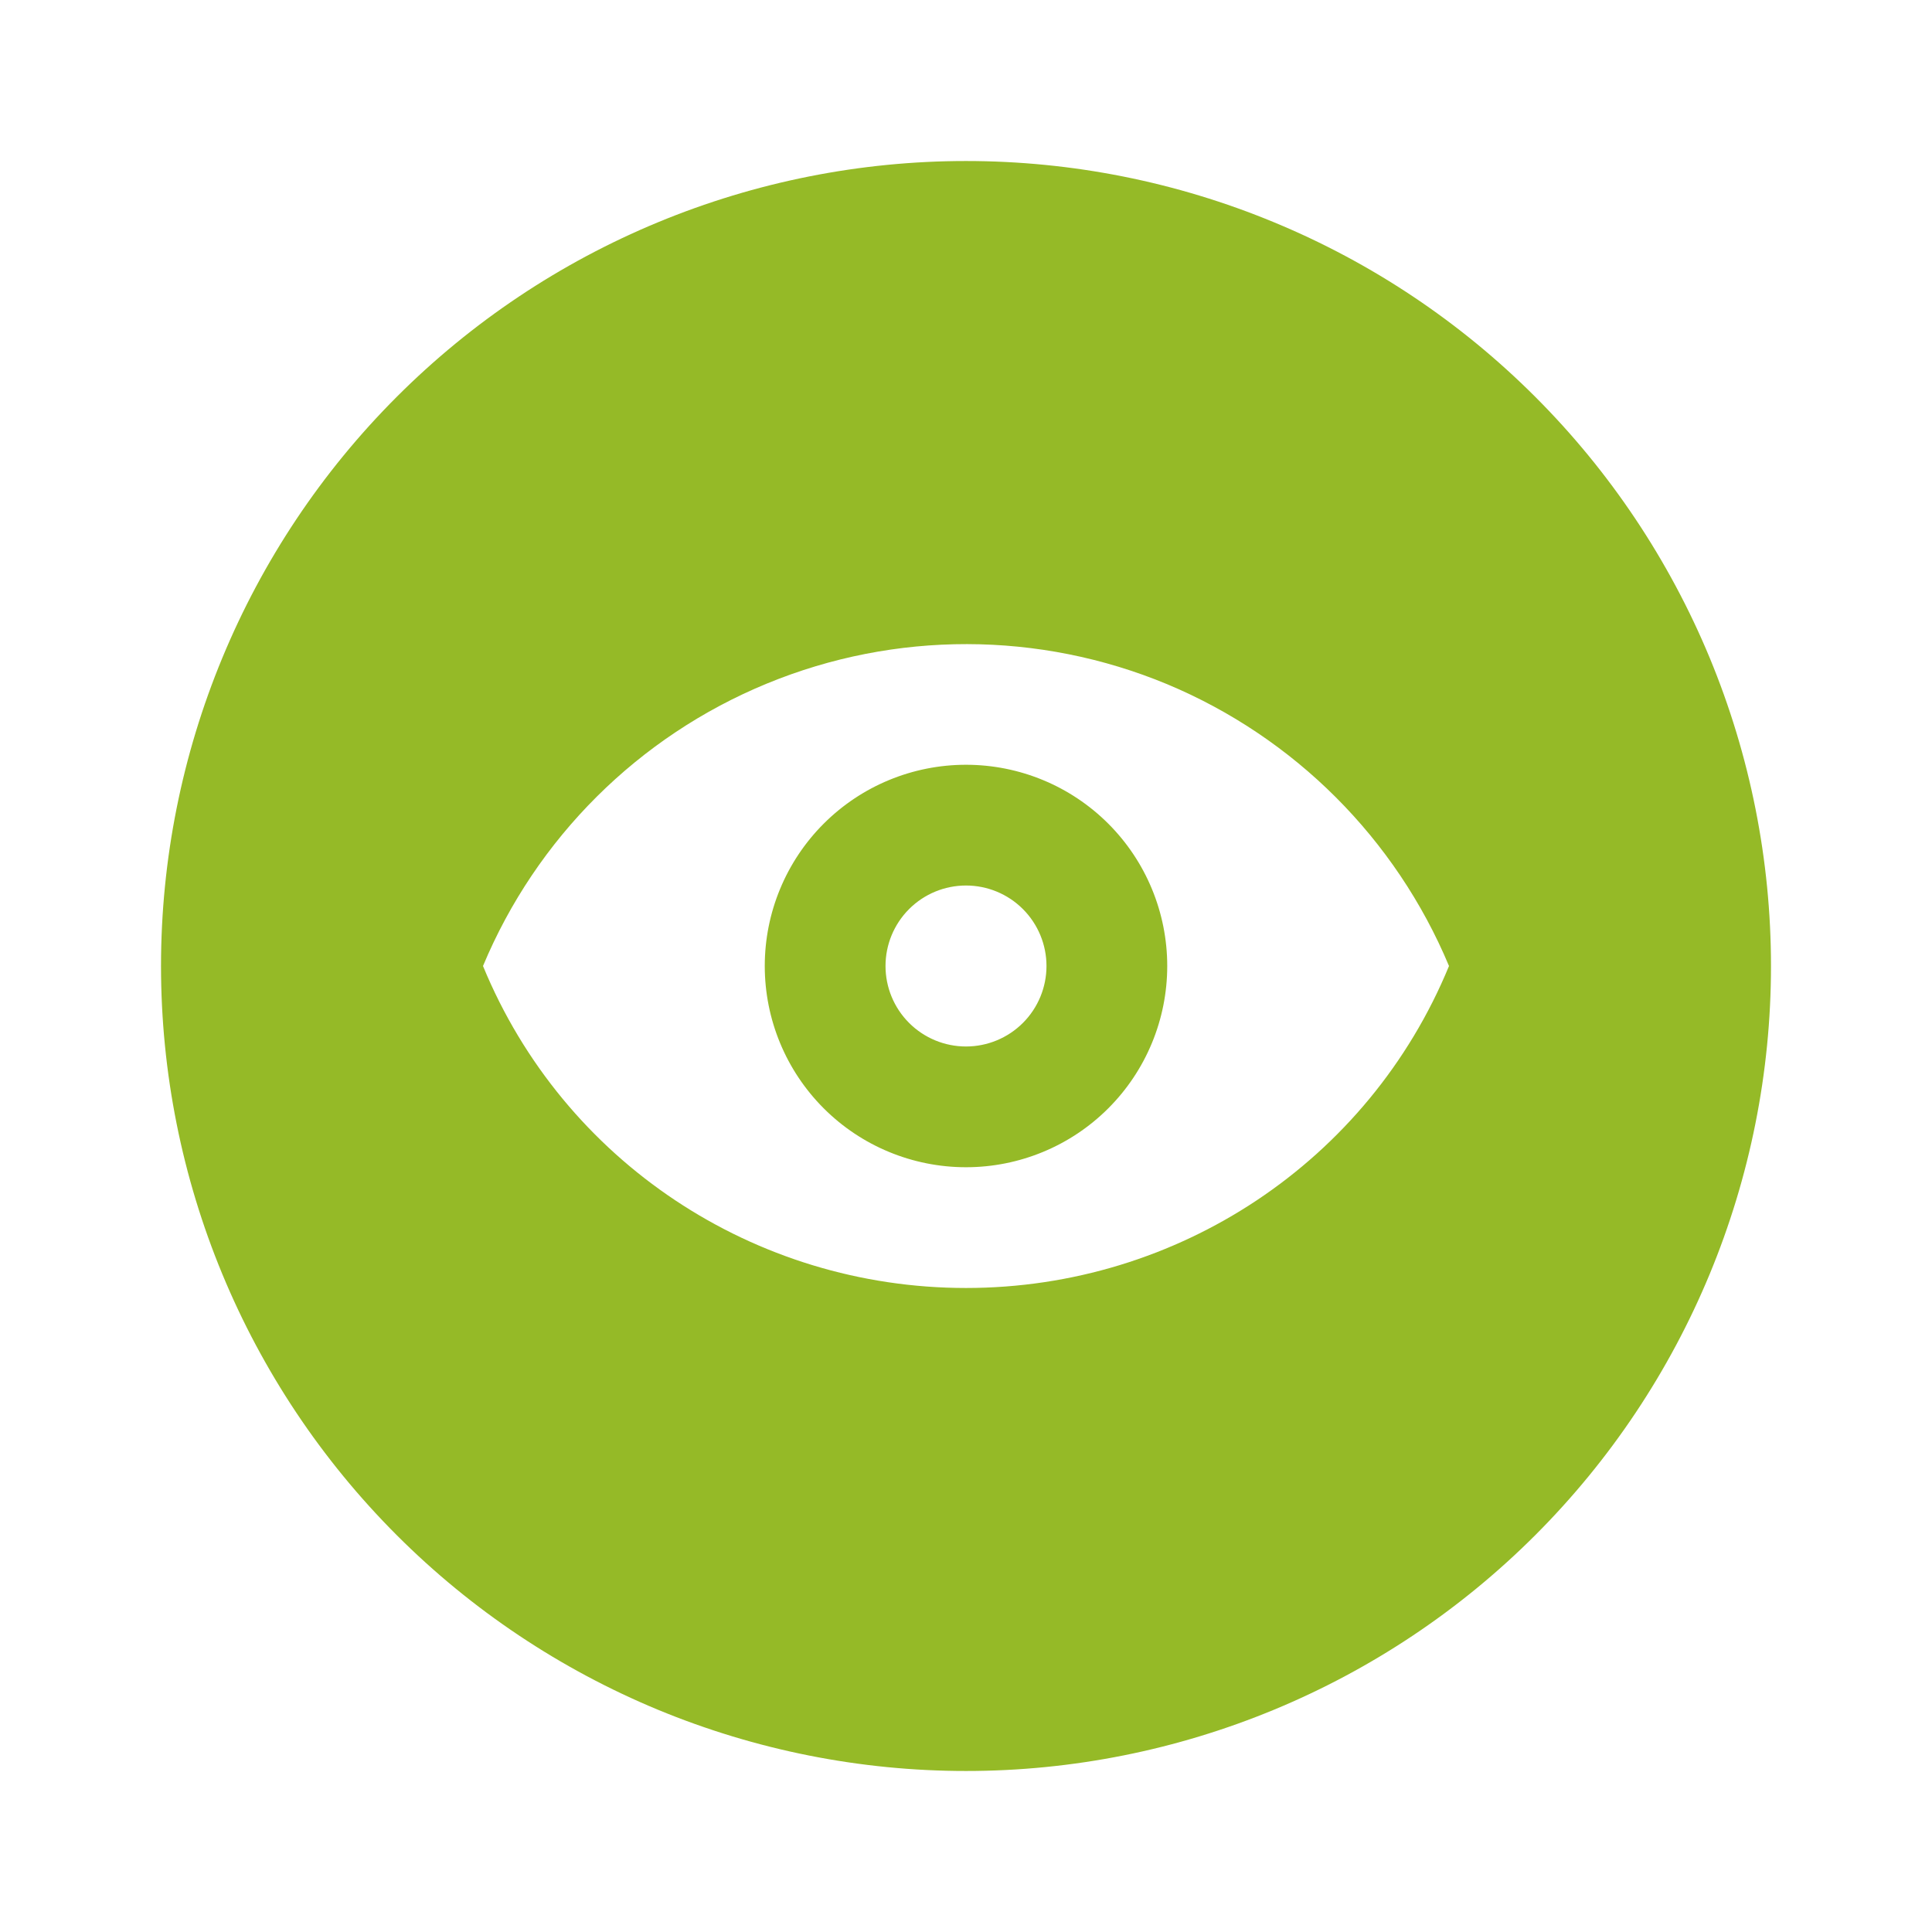 <svg width="50" height="50" viewBox="0 0 50 50" fill="none" xmlns="http://www.w3.org/2000/svg">
<path d="M25 19.792C23.619 19.792 22.294 20.34 21.317 21.317C20.34 22.294 19.792 23.619 19.792 25C19.792 26.381 20.34 27.706 21.317 28.683C22.294 29.66 23.619 30.208 25 30.208C26.381 30.208 27.706 29.66 28.683 28.683C29.66 27.706 30.208 26.381 30.208 25C30.208 23.619 29.66 22.294 28.683 21.317C27.706 20.34 26.381 19.792 25 19.792ZM25 27.083C24.447 27.083 23.918 26.864 23.527 26.473C23.136 26.082 22.917 25.552 22.917 25C22.917 24.448 23.136 23.918 23.527 23.527C23.918 23.136 24.447 22.917 25 22.917C25.552 22.917 26.082 23.136 26.473 23.527C26.864 23.918 27.083 24.448 27.083 25C27.083 25.552 26.864 26.082 26.473 26.473C26.082 26.864 25.552 27.083 25 27.083ZM25 19.792C23.619 19.792 22.294 20.34 21.317 21.317C20.34 22.294 19.792 23.619 19.792 25C19.792 26.381 20.34 27.706 21.317 28.683C22.294 29.66 23.619 30.208 25 30.208C26.381 30.208 27.706 29.66 28.683 28.683C29.66 27.706 30.208 26.381 30.208 25C30.208 23.619 29.66 22.294 28.683 21.317C27.706 20.34 26.381 19.792 25 19.792ZM25 27.083C24.447 27.083 23.918 26.864 23.527 26.473C23.136 26.082 22.917 25.552 22.917 25C22.917 24.448 23.136 23.918 23.527 23.527C23.918 23.136 24.447 22.917 25 22.917C25.552 22.917 26.082 23.136 26.473 23.527C26.864 23.918 27.083 24.448 27.083 25C27.083 25.552 26.864 26.082 26.473 26.473C26.082 26.864 25.552 27.083 25 27.083ZM25 4.167C22.264 4.167 19.555 4.706 17.027 5.753C14.5 6.799 12.203 8.334 10.269 10.269C6.362 14.176 4.167 19.475 4.167 25C4.167 30.525 6.362 35.824 10.269 39.731C12.203 41.666 14.5 43.2 17.027 44.248C19.555 45.294 22.264 45.833 25 45.833C30.525 45.833 35.824 43.638 39.731 39.731C43.638 35.824 45.833 30.525 45.833 25C45.833 22.264 45.294 19.555 44.248 17.027C43.2 14.5 41.666 12.203 39.731 10.269C37.797 8.334 35.5 6.799 32.972 5.753C30.445 4.706 27.736 4.167 25 4.167ZM25 33.333C19.521 33.333 14.583 30.062 12.5 25C13.883 21.687 16.525 19.058 19.846 17.691C23.166 16.323 26.893 16.33 30.208 17.708C33.503 19.086 36.122 21.706 37.5 25C35.417 30.062 30.479 33.333 25 33.333ZM25 19.792C23.619 19.792 22.294 20.34 21.317 21.317C20.34 22.294 19.792 23.619 19.792 25C19.792 26.381 20.34 27.706 21.317 28.683C22.294 29.66 23.619 30.208 25 30.208C26.381 30.208 27.706 29.66 28.683 28.683C29.66 27.706 30.208 26.381 30.208 25C30.208 23.619 29.66 22.294 28.683 21.317C27.706 20.34 26.381 19.792 25 19.792ZM25 27.083C24.447 27.083 23.918 26.864 23.527 26.473C23.136 26.082 22.917 25.552 22.917 25C22.917 24.448 23.136 23.918 23.527 23.527C23.918 23.136 24.447 22.917 25 22.917C25.552 22.917 26.082 23.136 26.473 23.527C26.864 23.918 27.083 24.448 27.083 25C27.083 25.552 26.864 26.082 26.473 26.473C26.082 26.864 25.552 27.083 25 27.083Z" fill="#95BA27"/>
</svg>
